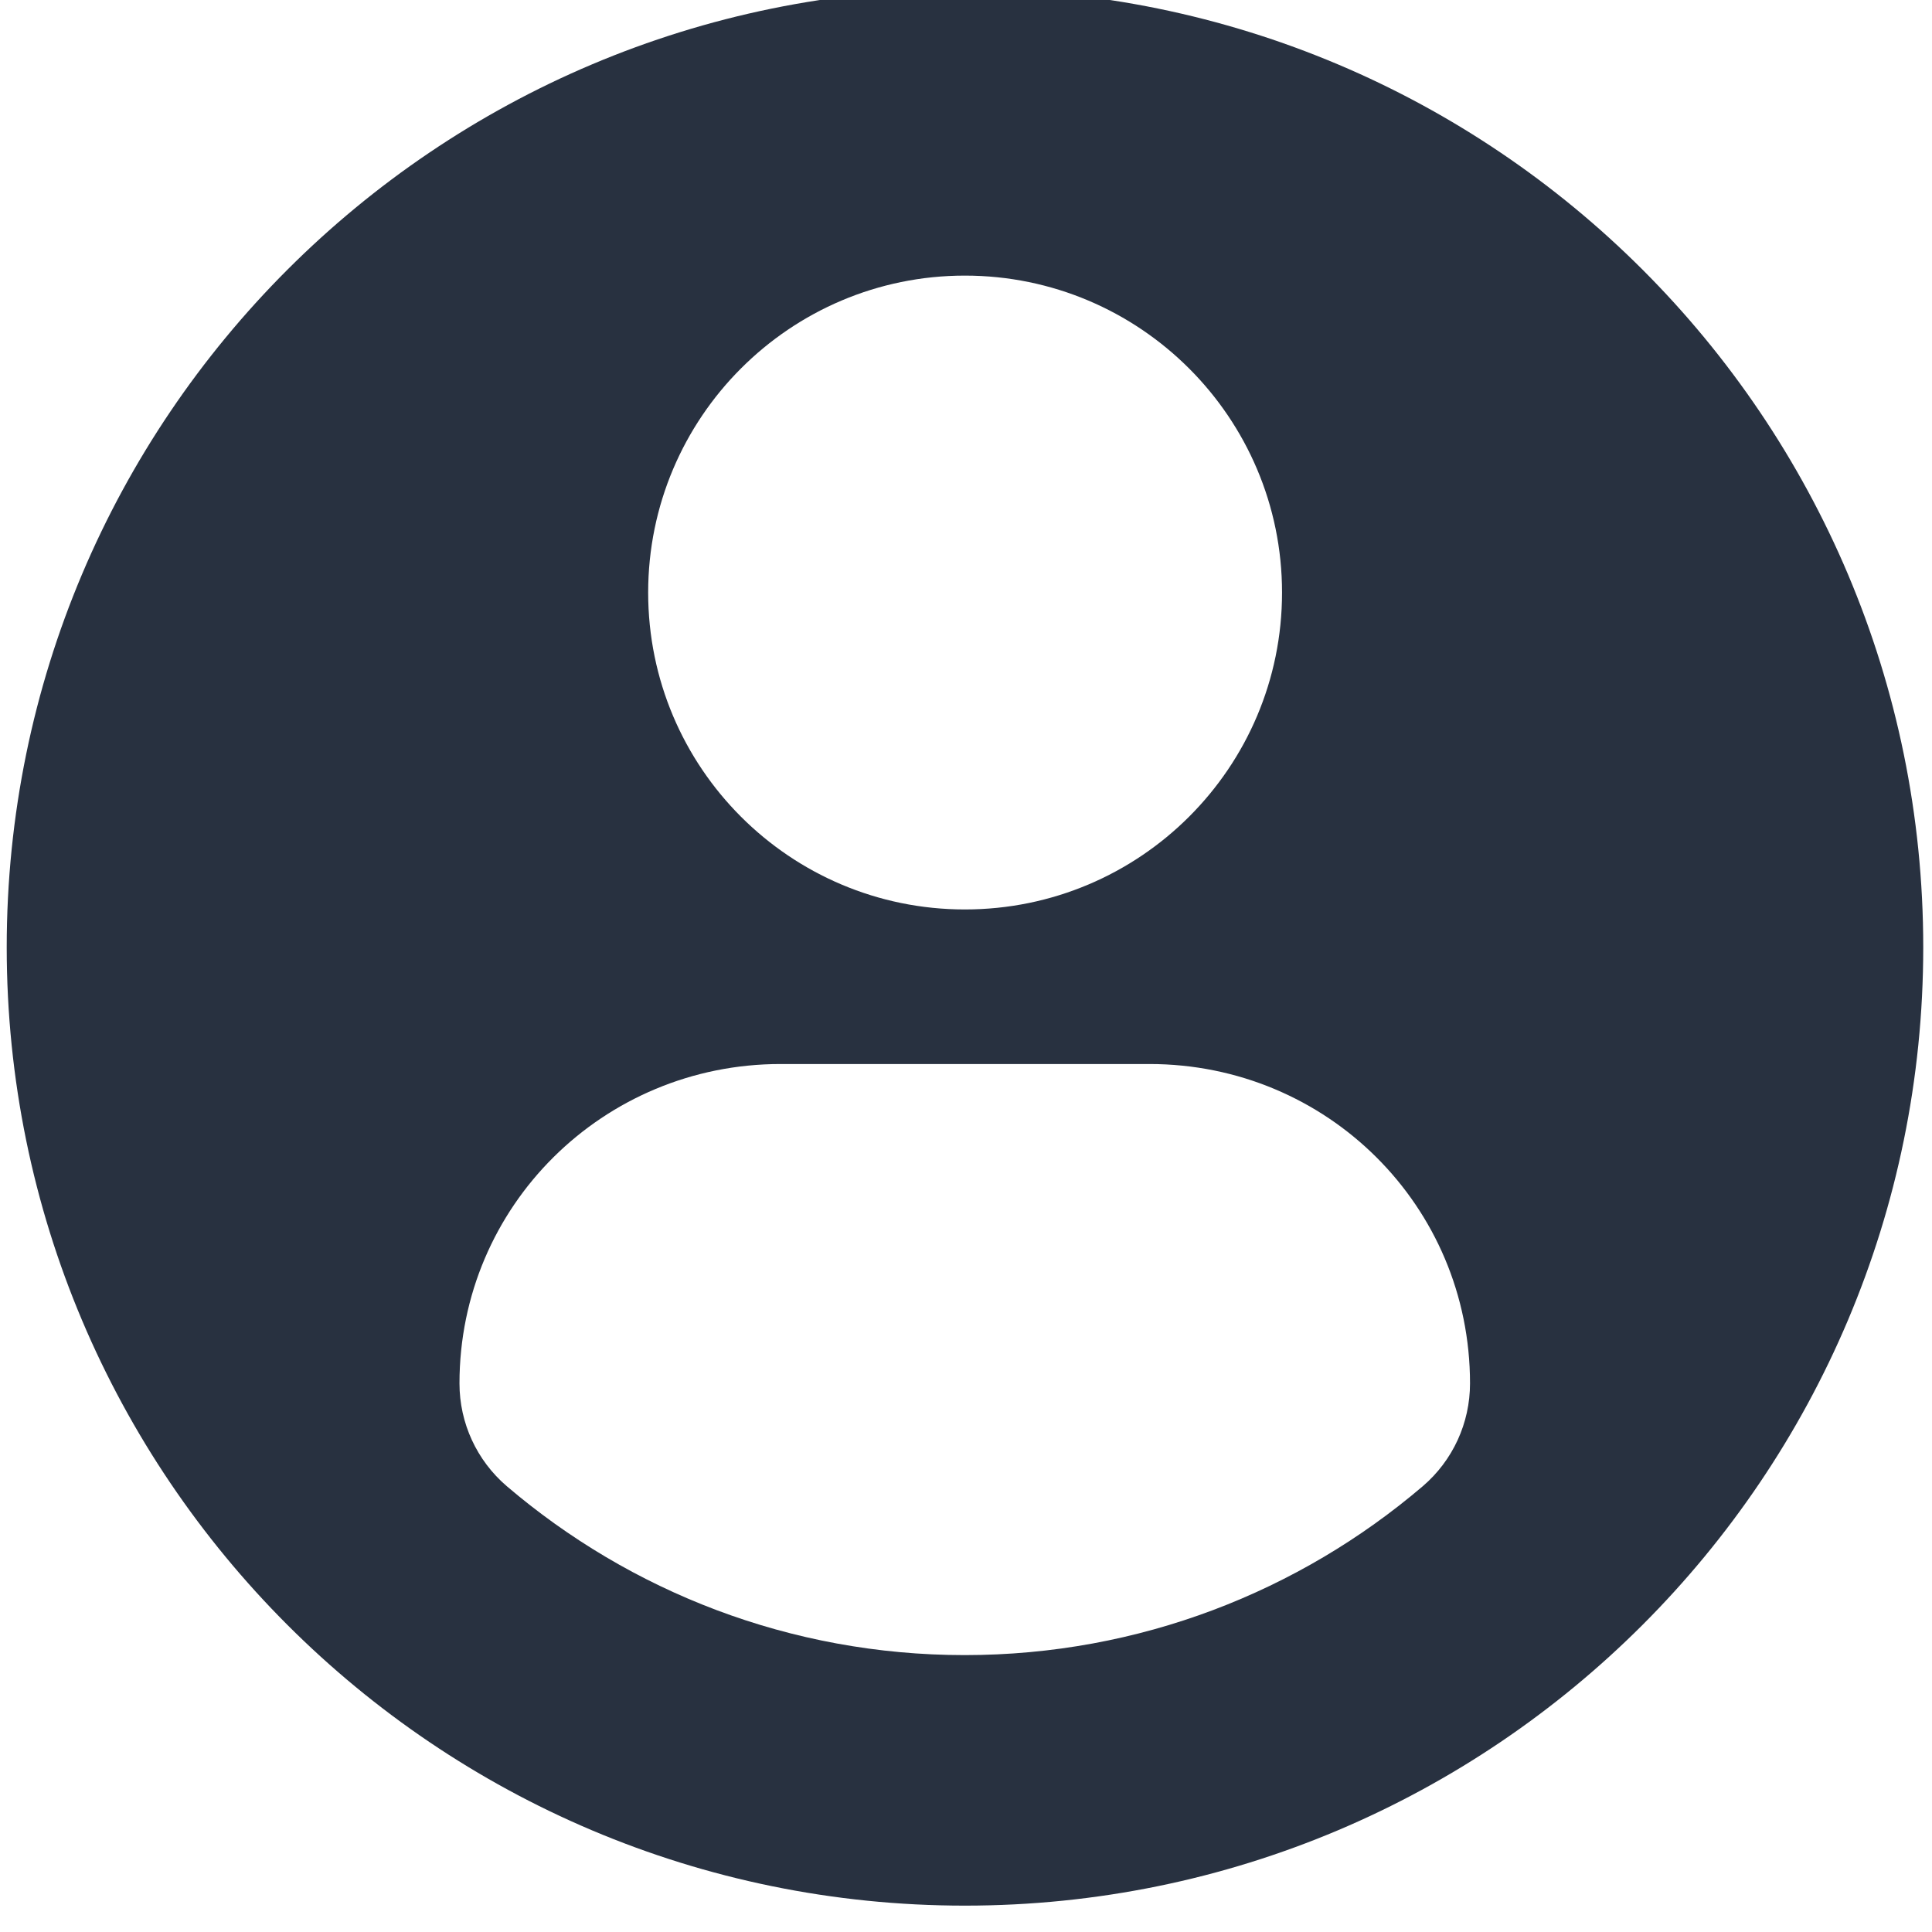 <?xml version="1.0" encoding="UTF-8" standalone="no"?>
<!-- Created with Inkscape (http://www.inkscape.org/) -->

<svg
   xmlns:dc="http://purl.org/dc/elements/1.1/"
   xmlns:cc="http://creativecommons.org/ns#"
   xmlns:rdf="http://www.w3.org/1999/02/22-rdf-syntax-ns#"
   xmlns:svg="http://www.w3.org/2000/svg"
   xmlns="http://www.w3.org/2000/svg"
   xmlns:sodipodi="http://sodipodi.sourceforge.net/DTD/sodipodi-0.dtd"
   xmlns:inkscape="http://www.inkscape.org/namespaces/inkscape"
   width="64px"
   height="64px"
   id="svg3380"
   version="1.1"
   inkscape:version="0.48.4 r9939"
   sodipodi:docname="New document 2">
  <defs
     id="defs3382" />
  <sodipodi:namedview
     id="base"
     pagecolor="#ffffff"
     bordercolor="#666666"
     borderopacity="1.0"
     inkscape:pageopacity="0.0"
     inkscape:pageshadow="2"
     inkscape:zoom="5.5"
     inkscape:cx="32"
     inkscape:cy="32"
     inkscape:current-layer="layer1"
     showgrid="true"
     inkscape:document-units="px"
     inkscape:grid-bbox="true"
     inkscape:window-width="1920"
     inkscape:window-height="1018"
     inkscape:window-x="0"
     inkscape:window-y="27"
     inkscape:window-maximized="1" />
  <g
     id="layer1"
     inkscape:label="Layer 1"
     inkscape:groupmode="layer">
    <g
       transform="matrix(0.961,0,0,0.961,-36.604,-1230.464)"
       id="g383">
      <path
         style="fill:#283140"
         inkscape:connector-curvature="0"
         d="m 71.349,1280.024 c -18.236,0 -33.028,14.785 -33.028,33.028 0,18.243 14.792,33.036 33.028,33.036 18.244,0 33.036,-14.793 33.036,-33.036 0,-18.243 -14.785,-33.028 -33.036,-33.028 l 0,0 z m 0,9.876 c 6.036,0 10.933,4.896 10.933,10.925 0,6.036 -4.896,10.924 -10.933,10.924 -6.028,0 -10.917,-4.888 -10.917,-10.924 0,-6.029 4.889,-10.925 10.917,-10.925 l 0,0 z m -0.007,47.552 c -6.014,0 -11.533,-2.196 -15.784,-5.823 -1.034,-0.886 -1.63,-2.175 -1.63,-3.542 0,-6.114 4.953,-11.01 11.067,-11.01 h 12.717 c 6.121,0 11.05,4.896 11.05,11.01 0,1.367 -0.593,2.656 -1.627,3.542 -4.252,3.627 -9.77,5.823 -15.793,5.823 l 0,0 z m 0,0"
         id="path385" />
    </g>
  </g>
</svg>
